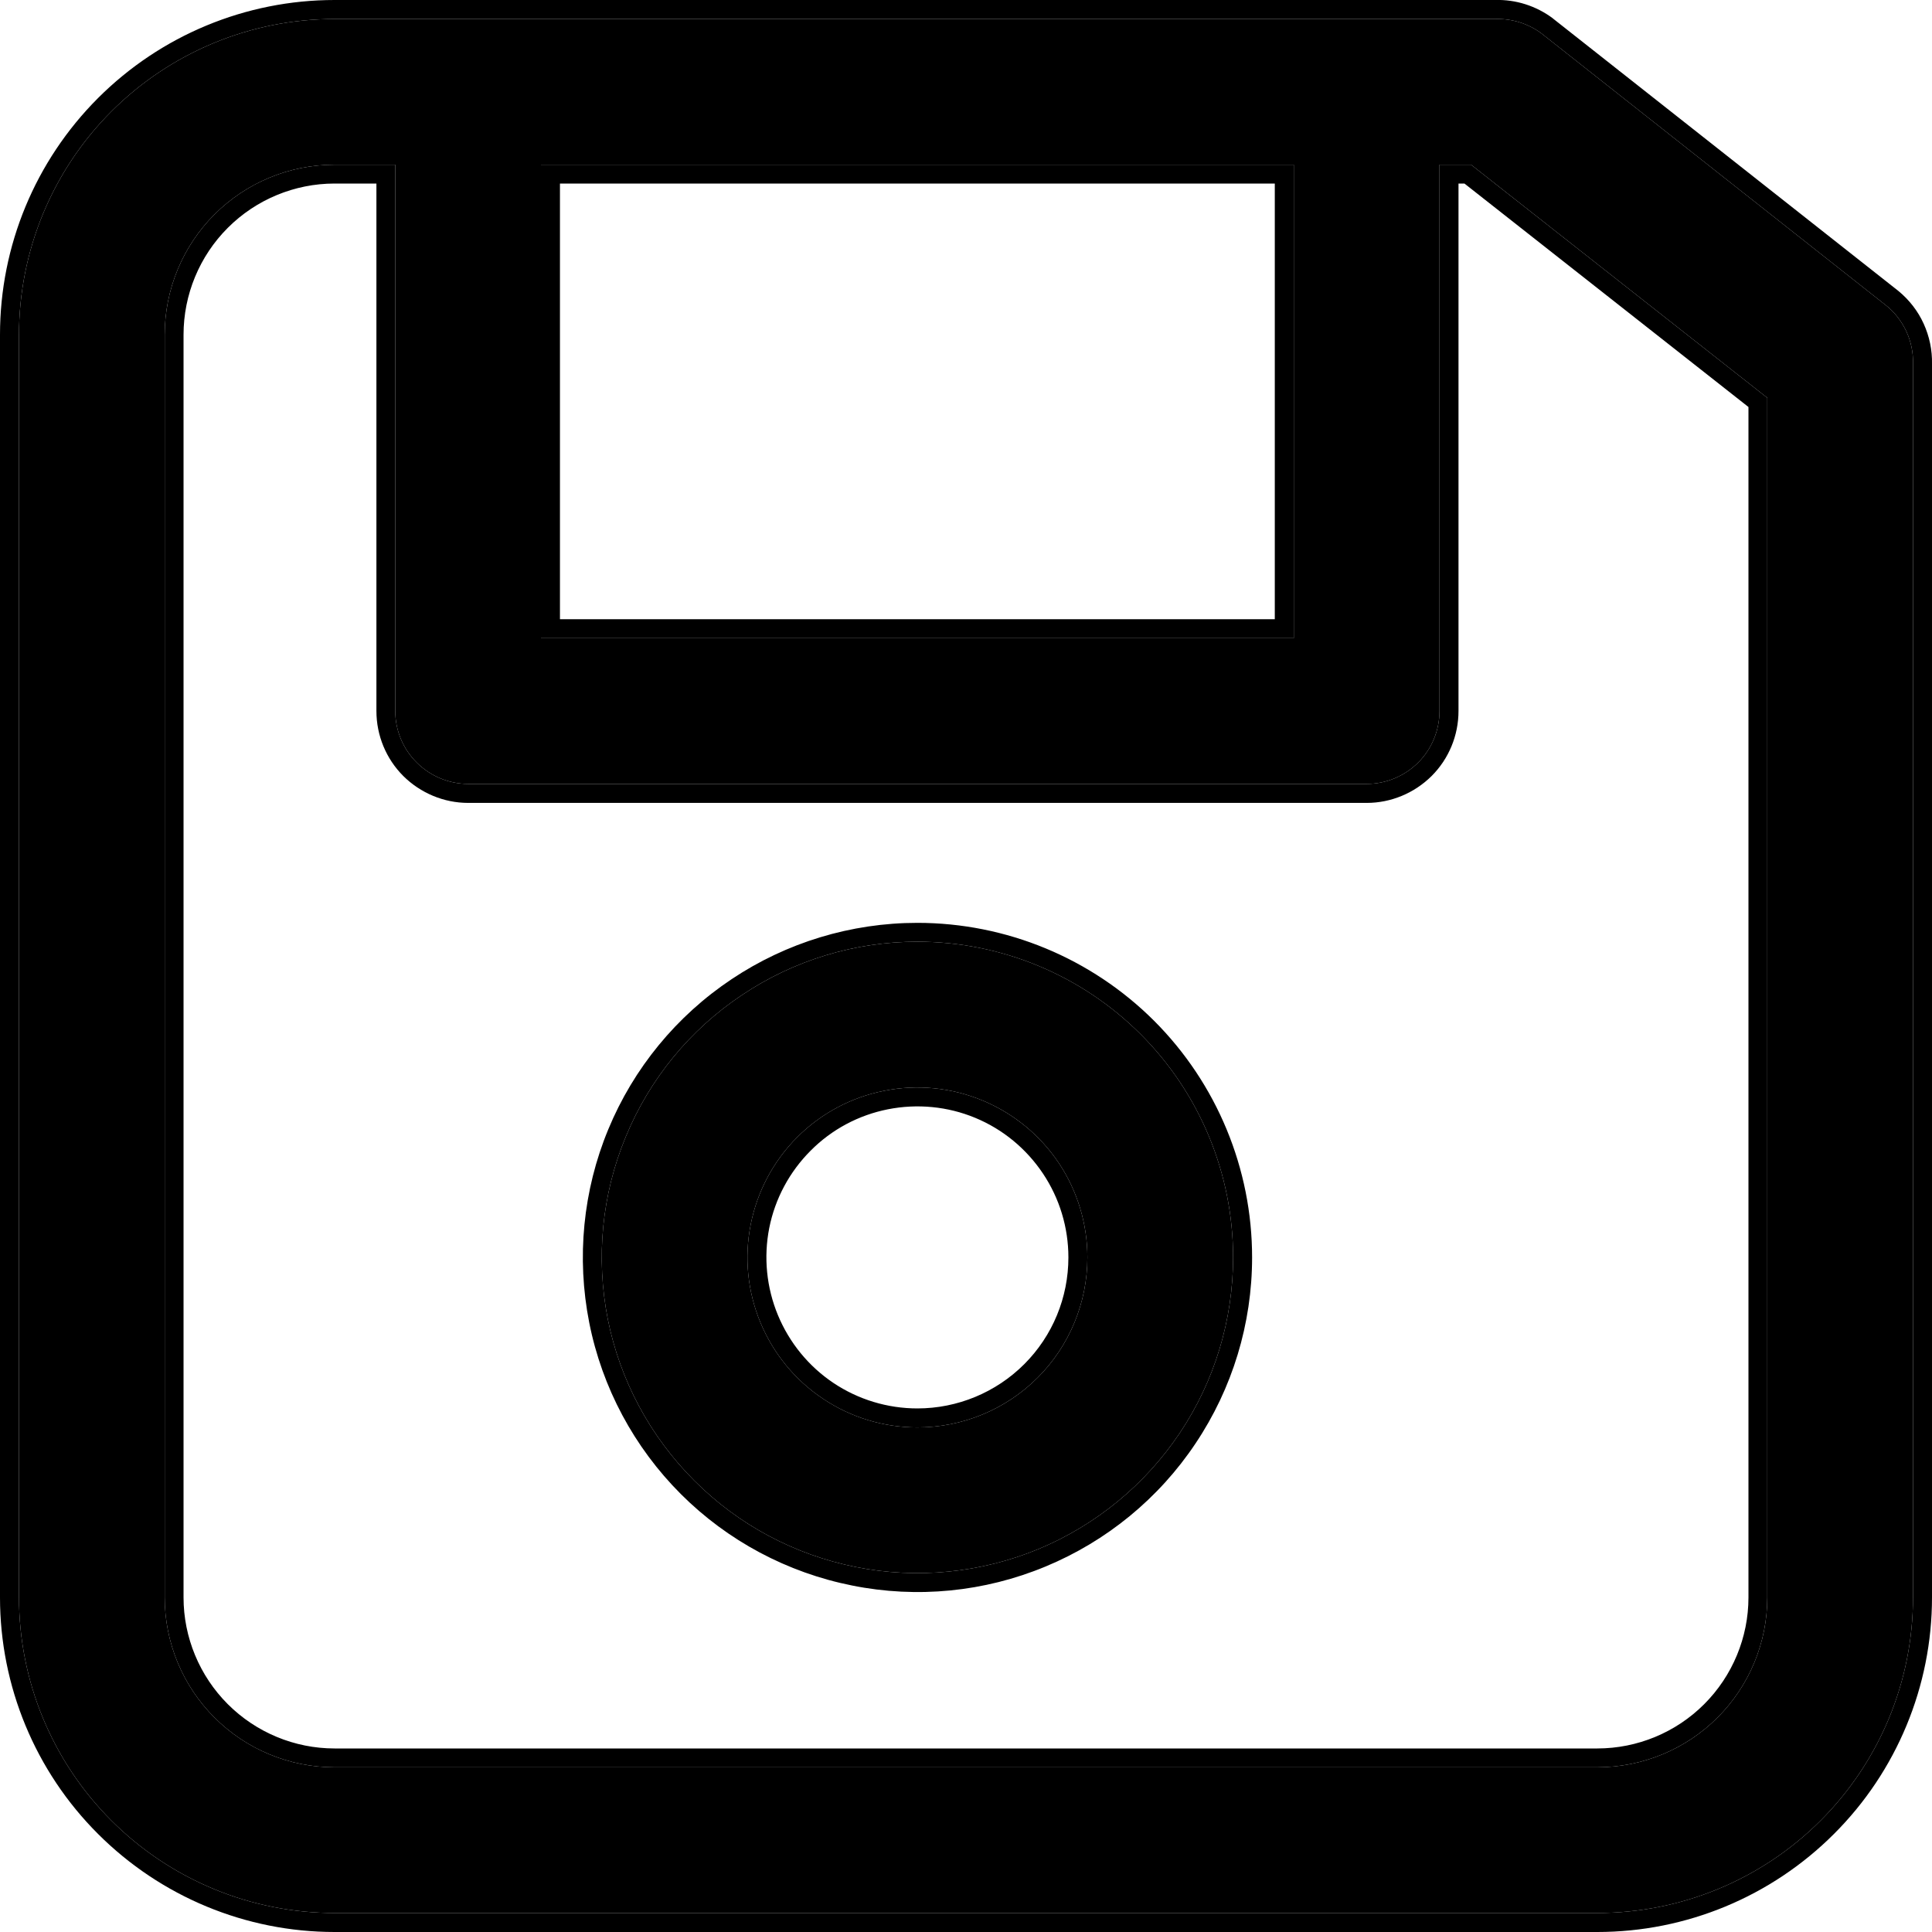 <svg width="12" height="12" viewBox="0 0 12 12" fill="none" xmlns="http://www.w3.org/2000/svg">
<path fill-rule="evenodd" clip-rule="evenodd" d="M11.791 1.807C11.858 1.862 11.912 1.931 11.948 2.01C11.984 2.089 12.002 2.175 12 2.261V9.922C12 10.473 11.781 11.002 11.391 11.391C11.001 11.781 10.473 12 9.921 12H2.078C1.527 12 0.999 11.781 0.609 11.391C0.219 11.002 0 10.473 0 9.922V2.079C0 1.527 0.219 0.999 0.609 0.609C0.999 0.219 1.527 0 2.078 0H9.286C9.415 -0.004 9.542 0.037 9.645 0.114L9.647 0.116L11.791 1.807ZM9.288 0.118H2.078C1.558 0.118 1.06 0.324 0.692 0.692C0.324 1.06 0.118 1.559 0.118 2.079V9.922C0.118 10.442 0.324 10.94 0.692 11.308C1.06 11.676 1.558 11.882 2.078 11.882H9.921C10.441 11.882 10.94 11.676 11.308 11.308C11.676 10.94 11.882 10.442 11.882 9.922V2.26C11.884 2.191 11.87 2.122 11.841 2.059C11.812 1.997 11.77 1.941 11.716 1.898L9.575 0.208C9.492 0.146 9.391 0.115 9.288 0.118ZM7.918 1.14H3.478V3.846H7.918V1.14ZM10.585 10.585C10.761 10.409 10.86 10.17 10.86 9.922V2.528L9.096 1.14H9.059V4.416C9.059 4.568 8.999 4.713 8.892 4.82C8.785 4.926 8.64 4.987 8.489 4.987H2.908C2.757 4.987 2.612 4.926 2.505 4.82C2.398 4.713 2.338 4.568 2.338 4.416V1.14H2.078C1.83 1.14 1.591 1.239 1.415 1.415C1.239 1.591 1.14 1.83 1.14 2.079V9.922C1.14 10.17 1.239 10.409 1.415 10.585C1.591 10.761 1.83 10.86 2.078 10.86H9.921C10.17 10.86 10.409 10.761 10.585 10.585ZM9.137 1.023L10.977 2.471V9.922C10.977 10.202 10.866 10.47 10.668 10.668C10.47 10.866 10.201 10.977 9.921 10.977H2.078C1.798 10.977 1.53 10.866 1.332 10.668C1.134 10.47 1.023 10.202 1.023 9.922V2.079C1.023 1.799 1.134 1.53 1.332 1.332C1.53 1.134 1.798 1.023 2.078 1.023H2.455V4.416C2.455 4.536 2.503 4.652 2.588 4.736C2.673 4.821 2.788 4.869 2.908 4.869H8.489C8.609 4.869 8.724 4.821 8.809 4.736C8.893 4.652 8.941 4.536 8.941 4.416V1.023H9.137ZM4.544 6.082C4.885 5.854 5.287 5.732 5.698 5.732C6.25 5.732 6.778 5.951 7.168 6.34C7.558 6.73 7.777 7.259 7.777 7.81C7.777 8.221 7.655 8.623 7.426 8.965C7.198 9.307 6.873 9.573 6.494 9.73C6.114 9.888 5.696 9.929 5.293 9.848C4.89 9.768 4.519 9.57 4.229 9.28C3.938 8.989 3.74 8.619 3.66 8.216C3.58 7.812 3.621 7.394 3.778 7.015C3.935 6.635 4.202 6.31 4.544 6.082ZM5.177 8.59C5.331 8.693 5.513 8.748 5.698 8.748C5.947 8.748 6.186 8.649 6.362 8.473C6.538 8.297 6.636 8.059 6.636 7.81C6.636 7.624 6.581 7.443 6.478 7.289C6.375 7.135 6.229 7.014 6.057 6.943C5.886 6.872 5.697 6.854 5.515 6.89C5.333 6.926 5.166 7.015 5.035 7.147C4.904 7.278 4.814 7.445 4.778 7.627C4.742 7.809 4.761 7.998 4.832 8.169C4.903 8.34 5.023 8.487 5.177 8.59ZM3.36 1.023V3.964H8.036V1.023H3.36ZM4.609 6.18C4.931 5.964 5.31 5.849 5.698 5.849C6.218 5.849 6.717 6.056 7.085 6.424C7.452 6.791 7.659 7.29 7.659 7.81C7.659 8.198 7.544 8.577 7.329 8.899C7.113 9.222 6.807 9.473 6.449 9.622C6.09 9.77 5.696 9.809 5.316 9.733C4.935 9.657 4.586 9.471 4.312 9.196C4.038 8.922 3.851 8.573 3.775 8.193C3.7 7.812 3.738 7.418 3.887 7.06C4.035 6.701 4.286 6.395 4.609 6.18ZM5.112 8.688C5.285 8.804 5.489 8.866 5.698 8.866C5.978 8.866 6.247 8.755 6.445 8.557C6.643 8.359 6.754 8.09 6.754 7.81C6.754 7.601 6.692 7.397 6.576 7.223C6.46 7.05 6.295 6.915 6.102 6.835C5.909 6.755 5.697 6.734 5.492 6.775C5.287 6.815 5.099 6.916 4.952 7.063C4.804 7.211 4.704 7.399 4.663 7.604C4.622 7.809 4.643 8.021 4.723 8.214C4.803 8.407 4.938 8.572 5.112 8.688Z" fill="black"/>
<path fill-rule="evenodd" clip-rule="evenodd" d="M9.288 0.118H2.078C1.558 0.118 1.06 0.324 0.692 0.692C0.324 1.06 0.118 1.559 0.118 2.079V9.922C0.118 10.442 0.324 10.94 0.692 11.308C1.06 11.676 1.558 11.882 2.078 11.882H9.921C10.441 11.882 10.94 11.676 11.308 11.308C11.676 10.94 11.882 10.442 11.882 9.922V2.26C11.884 2.191 11.87 2.122 11.841 2.059C11.812 1.997 11.77 1.941 11.716 1.898L9.575 0.208C9.492 0.146 9.391 0.115 9.288 0.118ZM10.977 2.471L9.137 1.023H8.941V4.416C8.941 4.536 8.893 4.652 8.809 4.736C8.724 4.821 8.609 4.869 8.489 4.869H2.908C2.788 4.869 2.673 4.821 2.588 4.736C2.503 4.652 2.455 4.536 2.455 4.416V1.023H2.078C1.798 1.023 1.53 1.134 1.332 1.332C1.134 1.53 1.023 1.799 1.023 2.079V9.922C1.023 10.202 1.134 10.47 1.332 10.668C1.53 10.866 1.798 10.977 2.078 10.977H9.921C10.201 10.977 10.47 10.866 10.668 10.668C10.866 10.47 10.977 10.202 10.977 9.922V2.471ZM8.036 1.023H3.36V3.964H8.036V1.023Z" fill="black"/>
<path fill-rule="evenodd" clip-rule="evenodd" d="M5.698 5.849C5.31 5.849 4.931 5.964 4.609 6.18C4.286 6.395 4.035 6.701 3.887 7.06C3.738 7.418 3.7 7.812 3.775 8.193C3.851 8.573 4.038 8.922 4.312 9.196C4.586 9.471 4.935 9.657 5.316 9.733C5.696 9.809 6.09 9.77 6.449 9.622C6.807 9.473 7.113 9.222 7.329 8.899C7.544 8.577 7.659 8.198 7.659 7.81C7.659 7.29 7.452 6.791 7.085 6.424C6.717 6.056 6.218 5.849 5.698 5.849ZM5.112 8.688C5.285 8.804 5.489 8.866 5.698 8.866C5.978 8.866 6.247 8.755 6.445 8.557C6.643 8.359 6.754 8.09 6.754 7.81C6.754 7.601 6.692 7.397 6.576 7.223C6.46 7.05 6.295 6.915 6.102 6.835C5.909 6.755 5.697 6.734 5.492 6.775C5.287 6.815 5.099 6.916 4.952 7.063C4.804 7.211 4.704 7.399 4.663 7.604C4.622 7.809 4.643 8.021 4.723 8.214C4.803 8.407 4.938 8.572 5.112 8.688Z" fill="black"/>
</svg>
